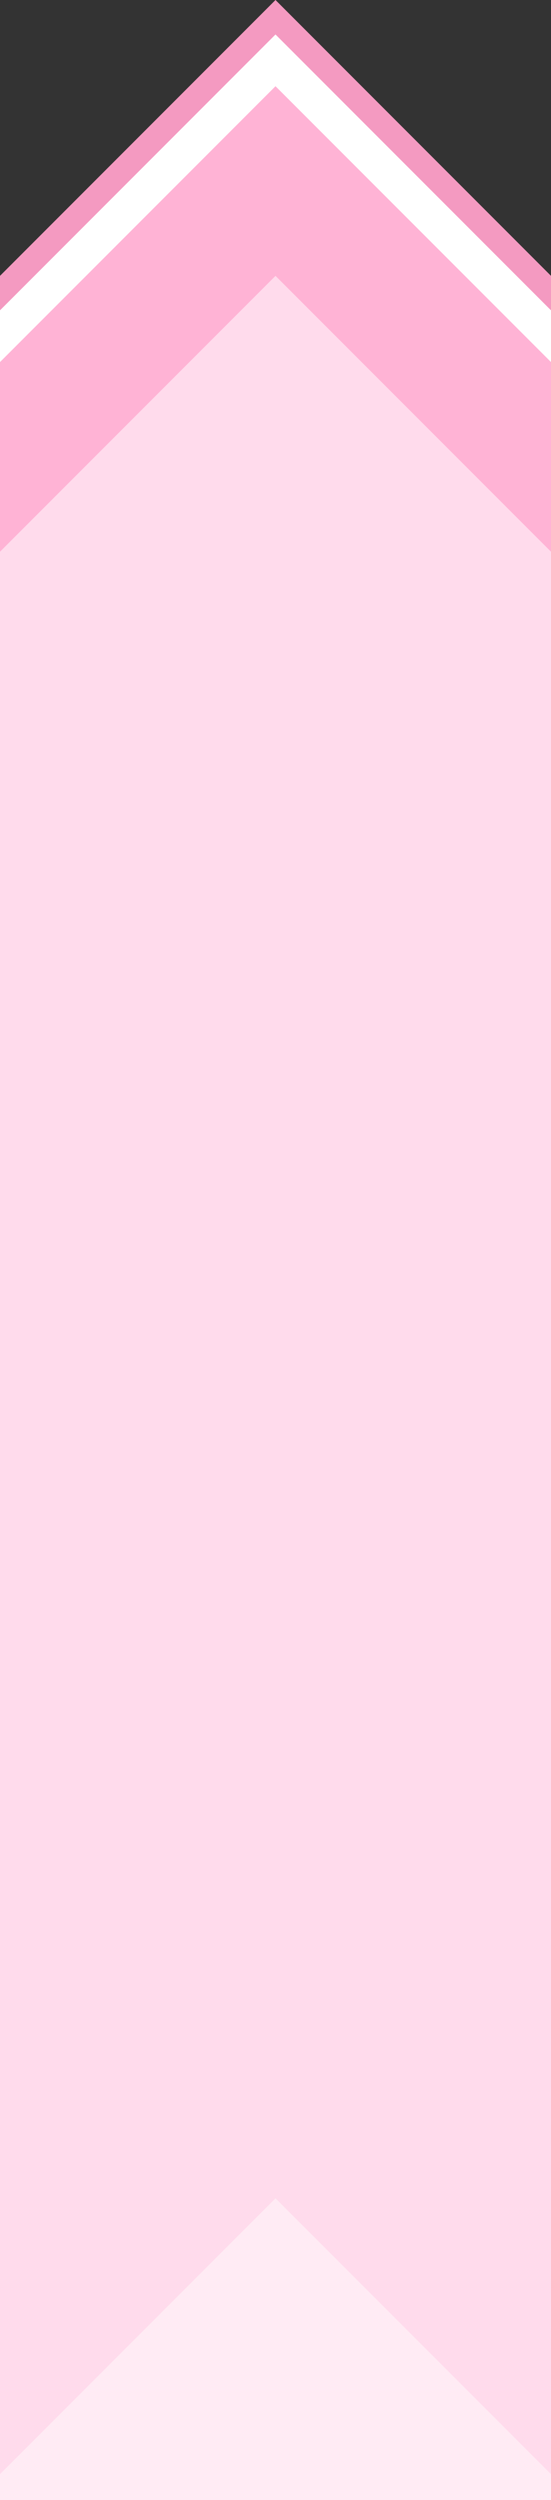 <?xml version="1.0" standalone="no"?><!DOCTYPE svg PUBLIC "-//W3C//DTD SVG 1.1//EN" "http://www.w3.org/Graphics/SVG/1.1/DTD/svg11.dtd"><svg width="100%" height="100%" viewBox="0 0 128 580" version="1.1" xmlns="http://www.w3.org/2000/svg" xmlns:xlink="http://www.w3.org/1999/xlink" xml:space="preserve" style="fill-rule:evenodd;clip-rule:evenodd;stroke-linejoin:round;stroke-miterlimit:1.414;"><rect x="0" y="0" width="128" height="580" fill="#333333" stroke="none"/><g id="contact-title-bg"><path d="M128,64l0,136l-128,0l0,-136l64,-64l64,64Z" style="fill:#f49ac1;"/><path d="M128,72l0,128l-128,0l0,-128l64,-64l64,64Z" style="fill:#fff;"/><path d="M128,84l0,116l-128,0l0,-116l64,-64l64,64Z" style="fill:#ffb3d5;"/><path d="M128,128l0,452l-128,0l0,-452l64,-64l64,64Z" style="fill:#ffdbec;"/><path d="M128,574l0,6l-128,0l0,-6l64,-64l64,64Z" style="fill:#ffebf4;"/></g></svg>